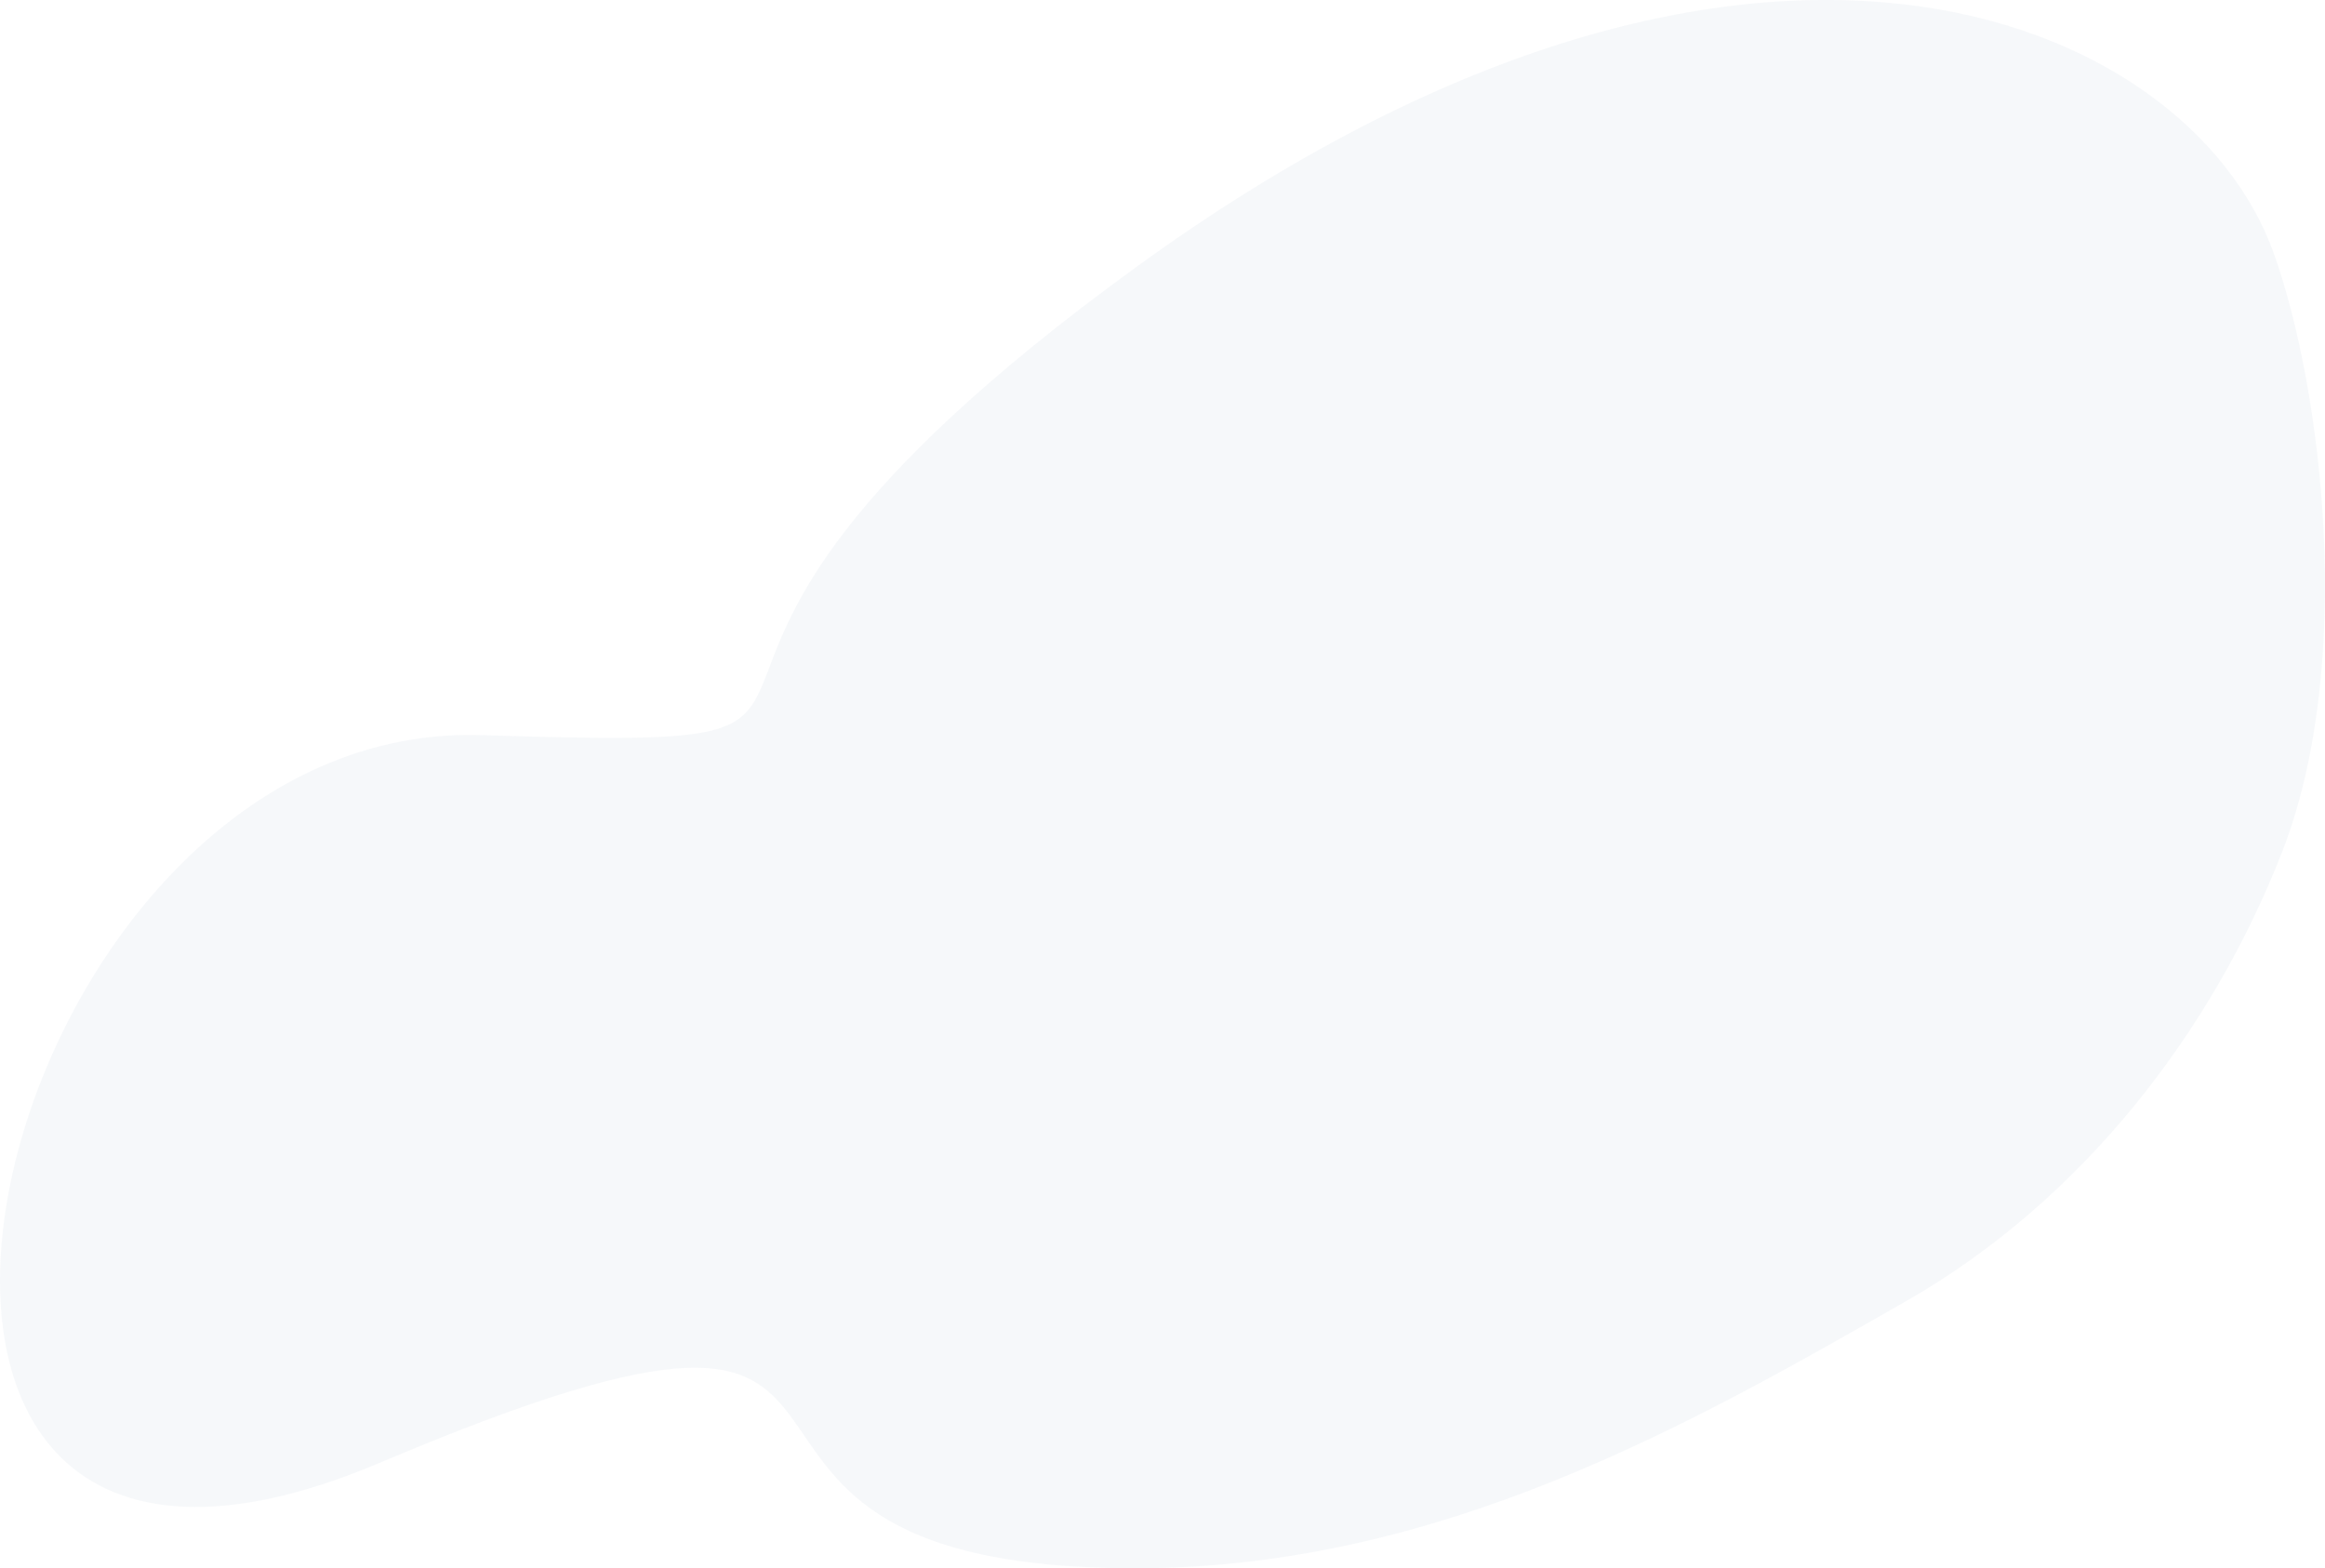 <?xml version="1.0" encoding="utf-8"?>
<!-- Generator: Adobe Illustrator 23.0.6, SVG Export Plug-In . SVG Version: 6.00 Build 0)  -->
<svg version="1.1" id="Layer_1" xmlns="http://www.w3.org/2000/svg" xmlns:xlink="http://www.w3.org/1999/xlink" x="0px" y="0px"
	 viewBox="0 0 1558.9 1051.5" style="enable-background:new 0 0 1558.9 1051.5;" xml:space="preserve">
<style type="text/css">
	.st0{opacity:4.000000e-02;fill:#2E5987;enable-background:new    ;}
</style>
<path class="st0" d="M322.8,492.9C658.6,503.5,351,477.3,761.9,179s705.4-168.3,762.5-9.6c32.4,90.2,55.3,275.1,5.6,402.2
	c-47,120.2-133.6,233.1-251.8,300.7c-144.5,82.6-312.7,179-516.2,179.2c-359.8,0.3-88.9-247.8-507.4-70.7S-13,482.2,322.8,492.9z"/>
</svg>

